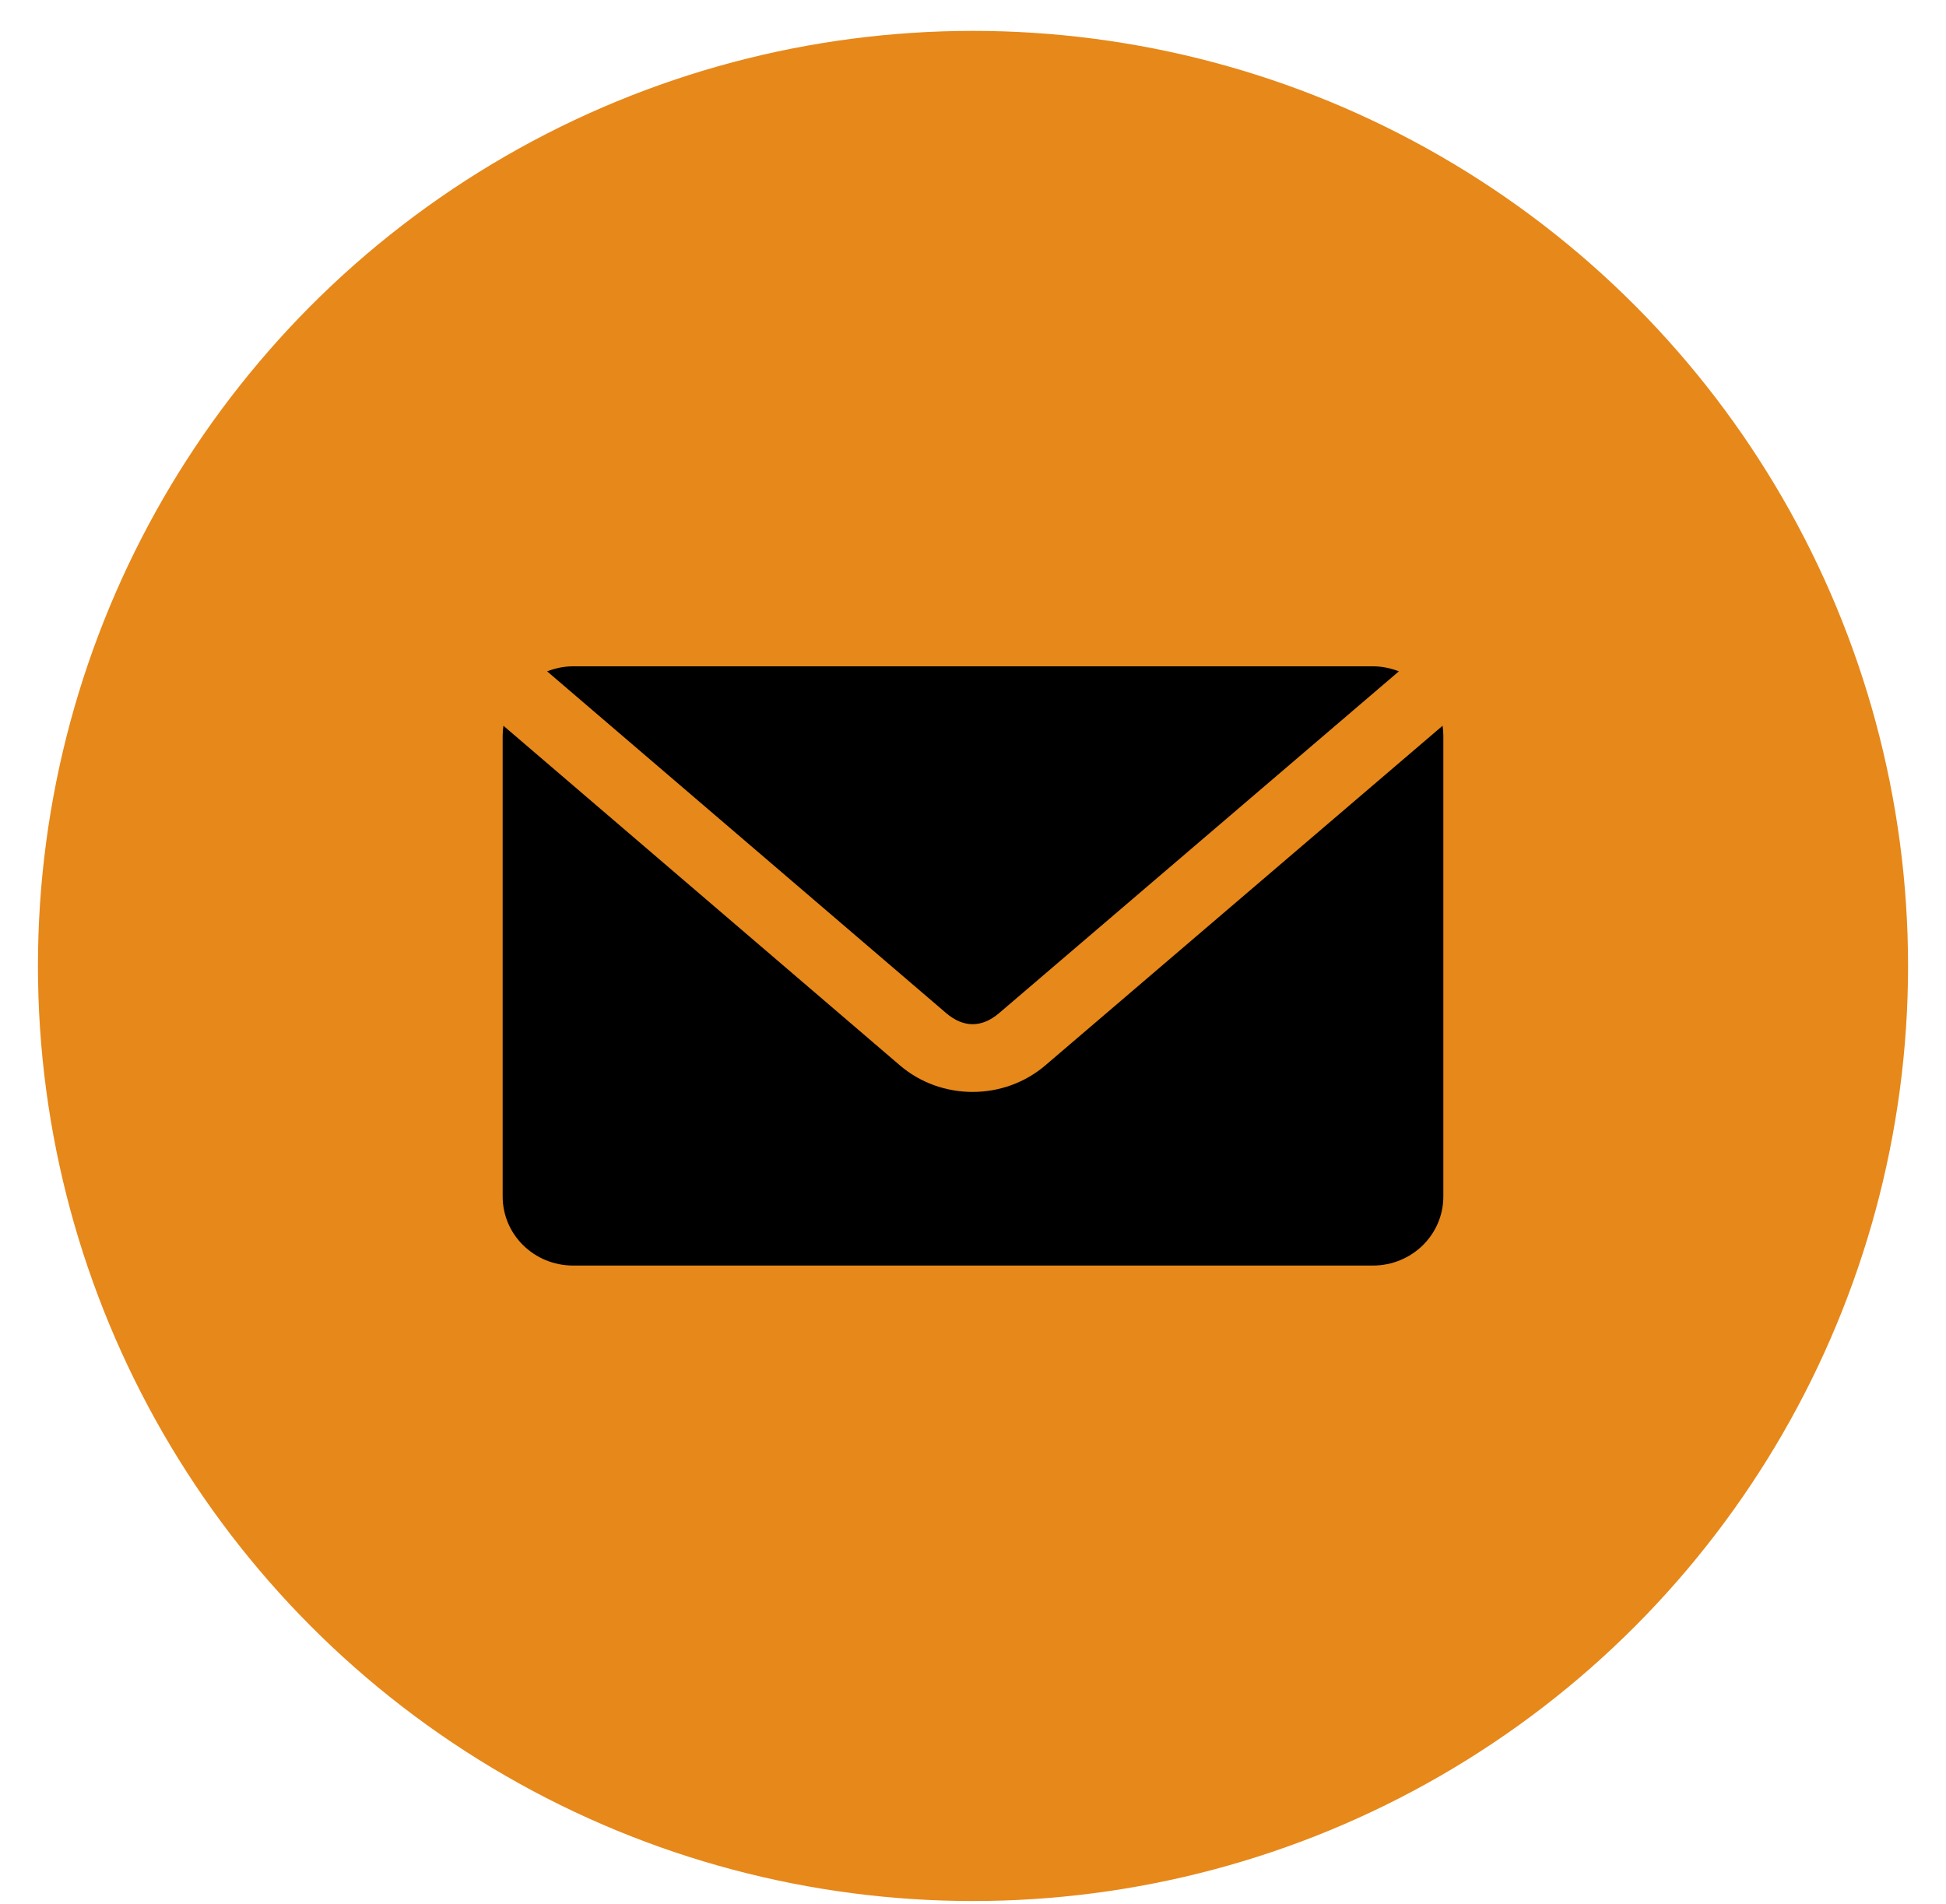 <svg width="46" height="45" viewBox="0 0 46 45" fill="none" xmlns="http://www.w3.org/2000/svg">
<circle cx="23" cy="22.833" r="22.103" fill="#E7881A"/>
<path d="M13.55 15.75C13.332 15.75 13.124 15.795 12.933 15.869L22.366 23.948C22.774 24.297 23.208 24.297 23.617 23.948L33.067 15.869C32.876 15.795 32.669 15.75 32.45 15.75H13.55H13.55ZM11.9 17.155C11.889 17.229 11.882 17.307 11.882 17.385V28.281C11.882 29.186 12.626 29.915 13.55 29.915H32.45C33.374 29.915 34.118 29.186 34.118 28.281V17.385C34.118 17.307 34.111 17.229 34.1 17.155L24.711 25.182C23.731 26.02 22.251 26.021 21.271 25.182L11.9 17.155L11.9 17.155Z" fill="black"/>
</svg>
